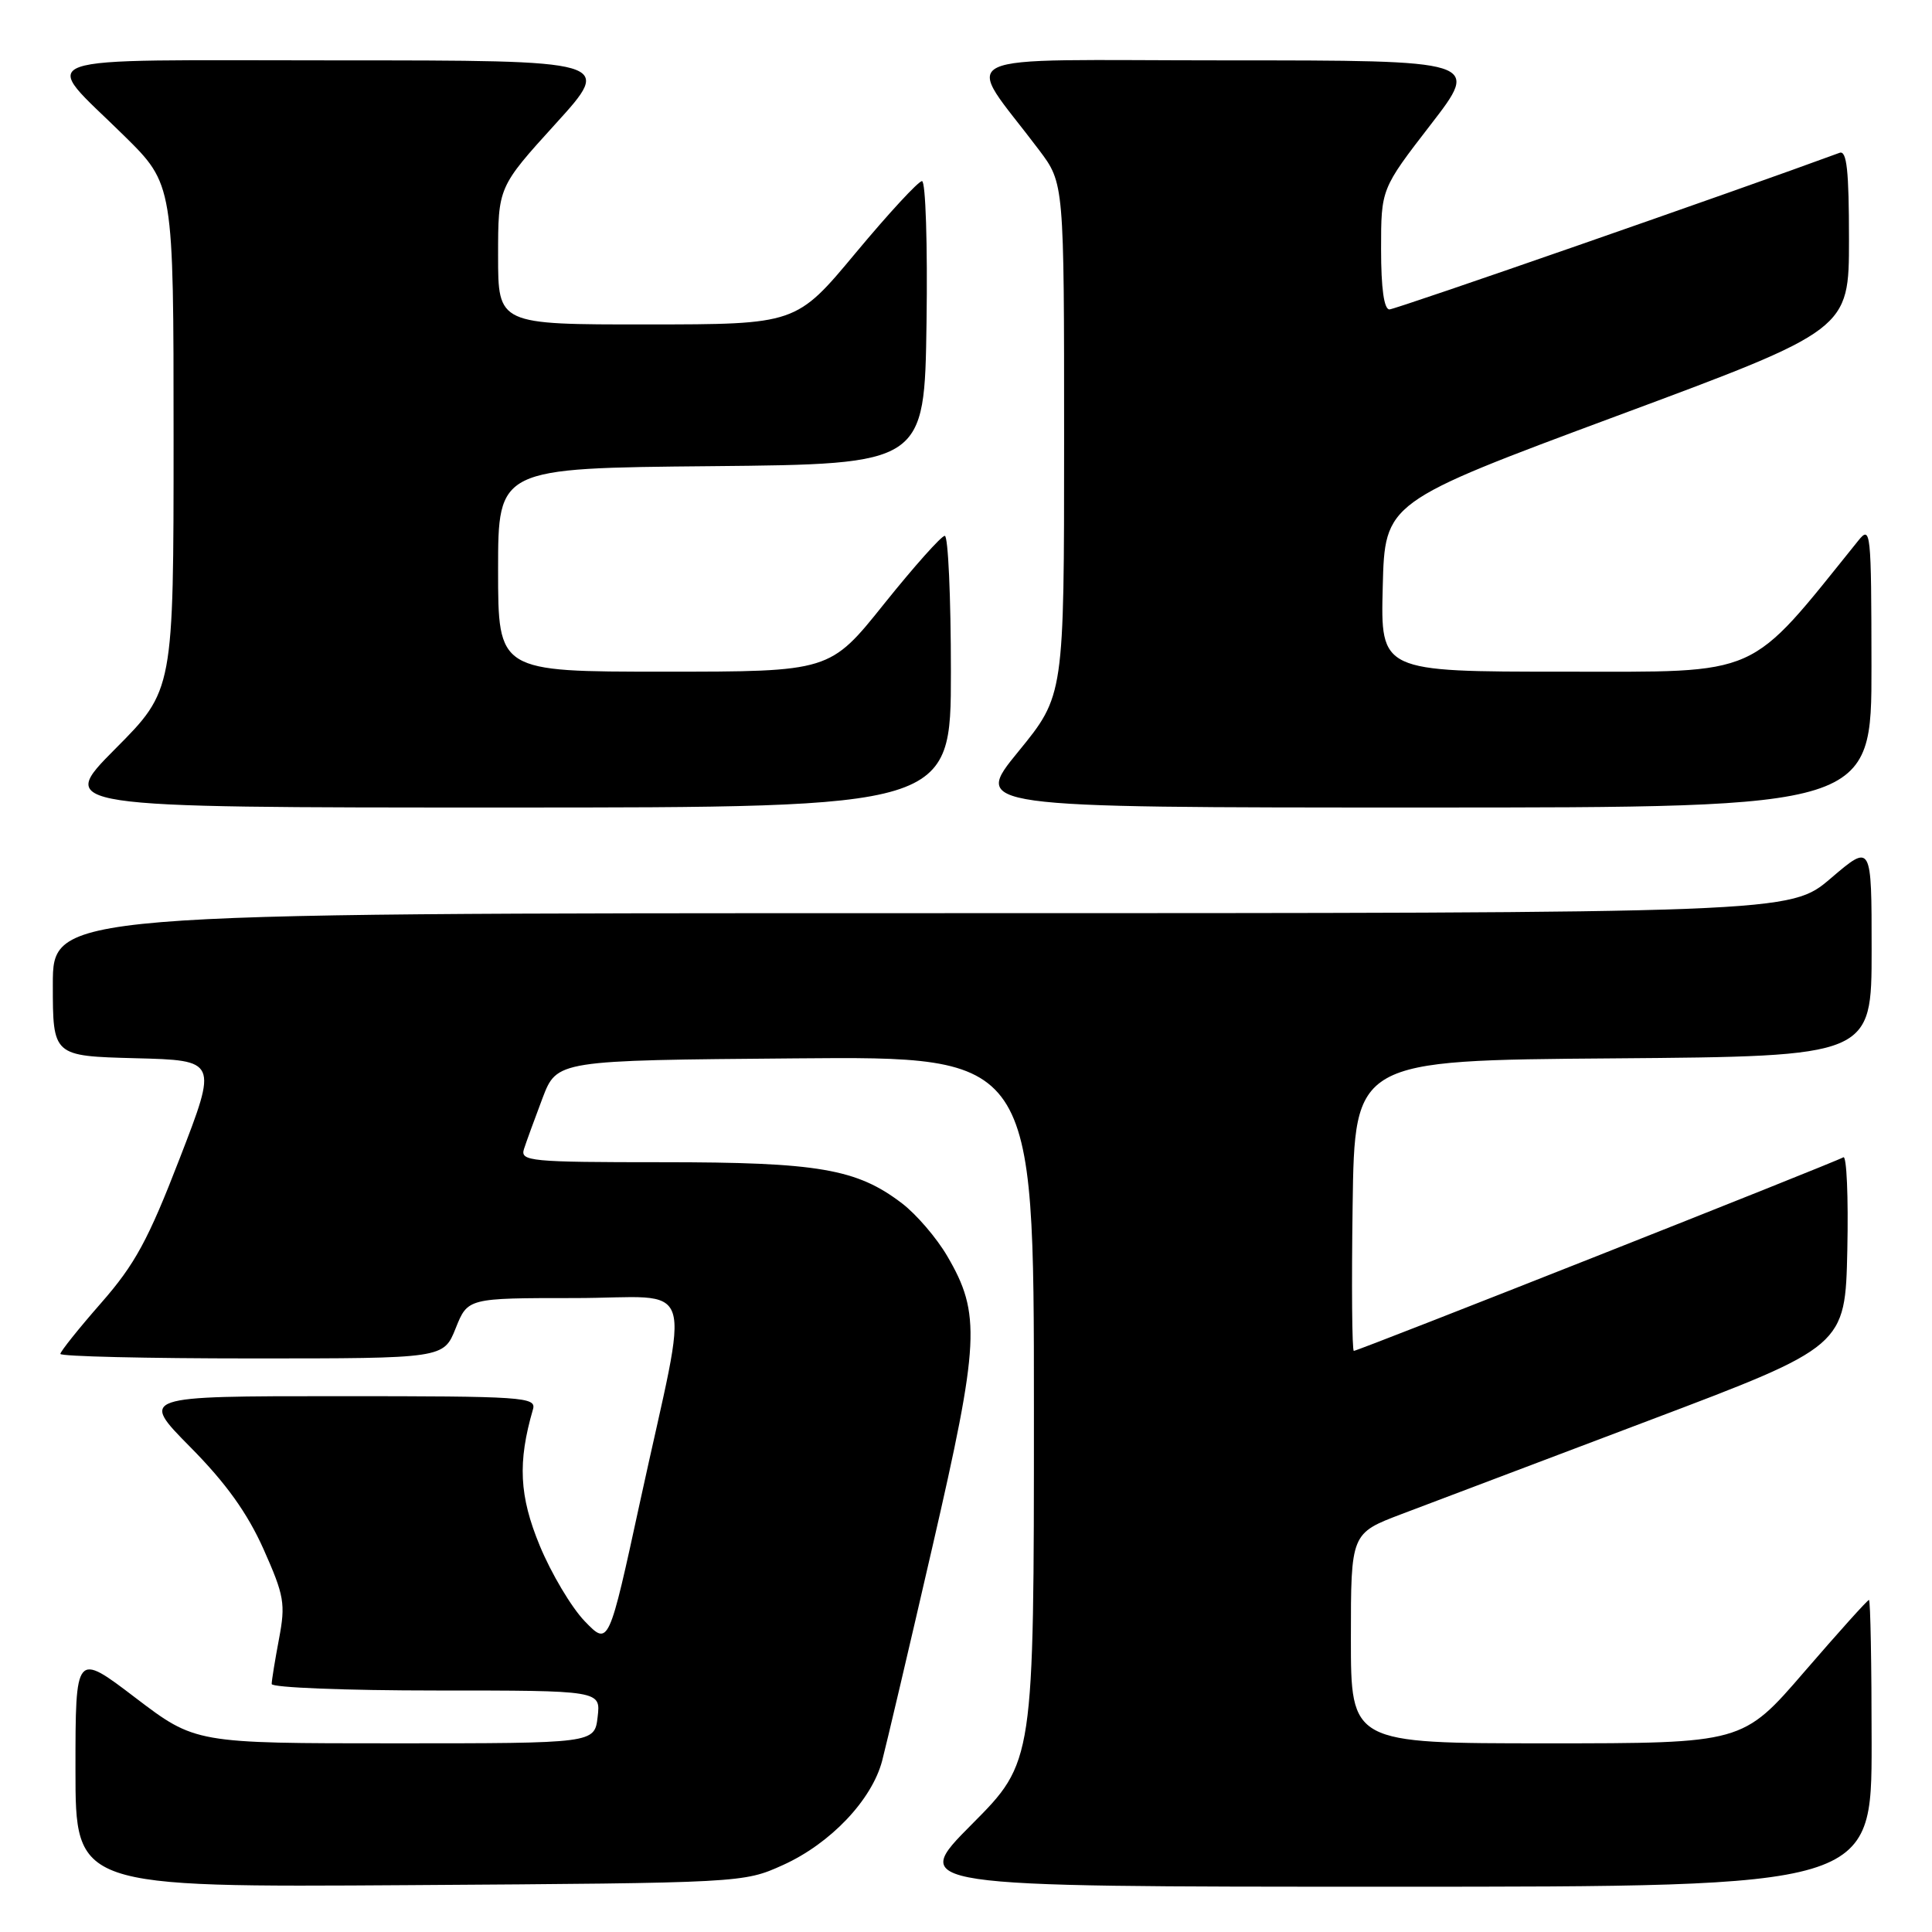 <?xml version="1.0" encoding="UTF-8" standalone="no"?>
<!DOCTYPE svg PUBLIC "-//W3C//DTD SVG 1.1//EN" "http://www.w3.org/Graphics/SVG/1.1/DTD/svg11.dtd" >
<svg xmlns="http://www.w3.org/2000/svg" xmlns:xlink="http://www.w3.org/1999/xlink" version="1.1" viewBox="0 0 256 256">
 <g >
 <path fill="currentColor"
d=" M 103.74 247.13 C 110.03 244.29 115.52 238.52 116.89 233.31 C 117.44 231.21 120.44 218.47 123.54 205.00 C 129.81 177.79 130.00 174.09 125.51 166.43 C 124.11 164.03 121.41 160.89 119.52 159.45 C 113.52 154.87 108.43 154.00 87.77 154.00 C 70.22 154.00 68.91 153.87 69.43 152.25 C 69.74 151.29 70.85 148.25 71.89 145.50 C 73.80 140.50 73.80 140.50 105.40 140.24 C 137.00 139.97 137.00 139.97 137.00 186.72 C 137.00 233.46 137.00 233.46 128.77 241.73 C 120.54 250.00 120.54 250.00 184.27 250.00 C 248.00 250.00 248.00 250.00 248.00 231.00 C 248.00 220.55 247.84 212.00 247.65 212.00 C 247.45 212.00 243.61 216.28 239.10 221.50 C 230.91 231.00 230.91 231.00 204.96 231.00 C 179.00 231.00 179.00 231.00 179.00 217.09 C 179.00 203.17 179.00 203.17 185.75 200.61 C 189.46 199.20 204.20 193.62 218.50 188.22 C 244.50 178.39 244.50 178.39 244.78 165.62 C 244.93 158.59 244.69 153.07 244.25 153.35 C 243.21 153.99 179.97 179.00 179.39 179.00 C 179.15 179.00 179.08 170.34 179.23 159.75 C 179.50 140.50 179.50 140.50 213.75 140.24 C 248.00 139.97 248.00 139.97 248.00 125.87 C 248.00 111.76 248.00 111.76 242.59 116.38 C 237.18 121.00 237.18 121.00 122.09 121.00 C 7.00 121.00 7.00 121.00 7.00 130.47 C 7.00 139.93 7.00 139.93 17.92 140.22 C 28.84 140.50 28.84 140.50 23.81 153.50 C 19.64 164.30 17.88 167.54 13.40 172.65 C 10.43 176.04 8.00 179.08 8.00 179.40 C 8.00 179.73 19.43 180.00 33.39 180.00 C 58.78 180.00 58.78 180.00 60.38 176.00 C 61.98 172.00 61.98 172.00 76.12 172.00 C 92.60 172.00 91.45 168.46 84.85 198.81 C 80.66 218.12 80.66 218.12 77.47 214.81 C 75.72 212.99 73.04 208.49 71.52 204.81 C 68.80 198.23 68.58 193.77 70.62 186.75 C 71.10 185.11 69.41 185.00 44.84 185.00 C 18.55 185.00 18.55 185.00 25.22 191.75 C 29.95 196.53 32.77 200.47 34.92 205.27 C 37.67 211.45 37.85 212.50 36.97 217.16 C 36.44 219.97 36.00 222.66 36.00 223.14 C 36.00 223.61 45.81 224.00 57.80 224.00 C 79.60 224.00 79.60 224.00 79.19 227.50 C 78.78 231.00 78.78 231.00 52.33 231.00 C 25.88 231.00 25.88 231.00 17.94 224.96 C 10.00 218.91 10.00 218.91 10.00 234.49 C 10.00 250.08 10.00 250.08 54.25 249.79 C 98.36 249.50 98.52 249.49 103.74 247.13 Z  M 126.00 89.00 C 126.00 79.10 125.63 71.00 125.19 71.00 C 124.74 71.00 121.13 75.05 117.16 80.00 C 109.96 89.00 109.96 89.00 87.98 89.00 C 66.00 89.00 66.00 89.00 66.00 75.52 C 66.00 62.03 66.00 62.03 94.25 61.77 C 122.50 61.50 122.50 61.50 122.77 42.75 C 122.92 32.44 122.65 24.00 122.17 24.00 C 121.69 24.00 117.75 28.27 113.40 33.49 C 105.50 42.98 105.50 42.98 85.75 42.99 C 66.00 43.00 66.00 43.00 66.00 33.90 C 66.00 24.79 66.00 24.79 73.62 16.40 C 81.25 8.00 81.25 8.00 44.59 8.00 C 2.51 8.00 5.30 7.01 16.43 17.97 C 23.00 24.44 23.00 24.44 23.00 57.95 C 23.00 91.46 23.00 91.46 15.27 99.23 C 7.55 107.00 7.55 107.00 66.77 107.00 C 126.00 107.00 126.00 107.00 126.00 89.00 Z  M 247.98 88.25 C 247.96 70.32 247.88 69.59 246.23 71.64 C 231.46 89.97 233.64 89.00 207.25 89.00 C 182.93 89.00 182.93 89.00 183.22 77.77 C 183.50 66.54 183.50 66.54 214.25 55.11 C 245.00 43.69 245.00 43.69 245.00 31.74 C 245.00 22.60 244.71 19.89 243.75 20.25 C 230.35 25.19 184.93 41.00 184.11 41.00 C 183.39 41.00 183.00 38.21 183.00 33.02 C 183.00 25.03 183.00 25.03 189.57 16.52 C 196.15 8.00 196.15 8.00 162.45 8.00 C 124.67 8.00 127.66 6.56 137.69 19.89 C 141.00 24.29 141.00 24.29 141.00 58.22 C 141.00 92.16 141.00 92.16 134.94 99.58 C 128.87 107.00 128.87 107.00 188.44 107.00 C 248.00 107.00 248.00 107.00 247.98 88.25 Z "/>
</g>
</svg>